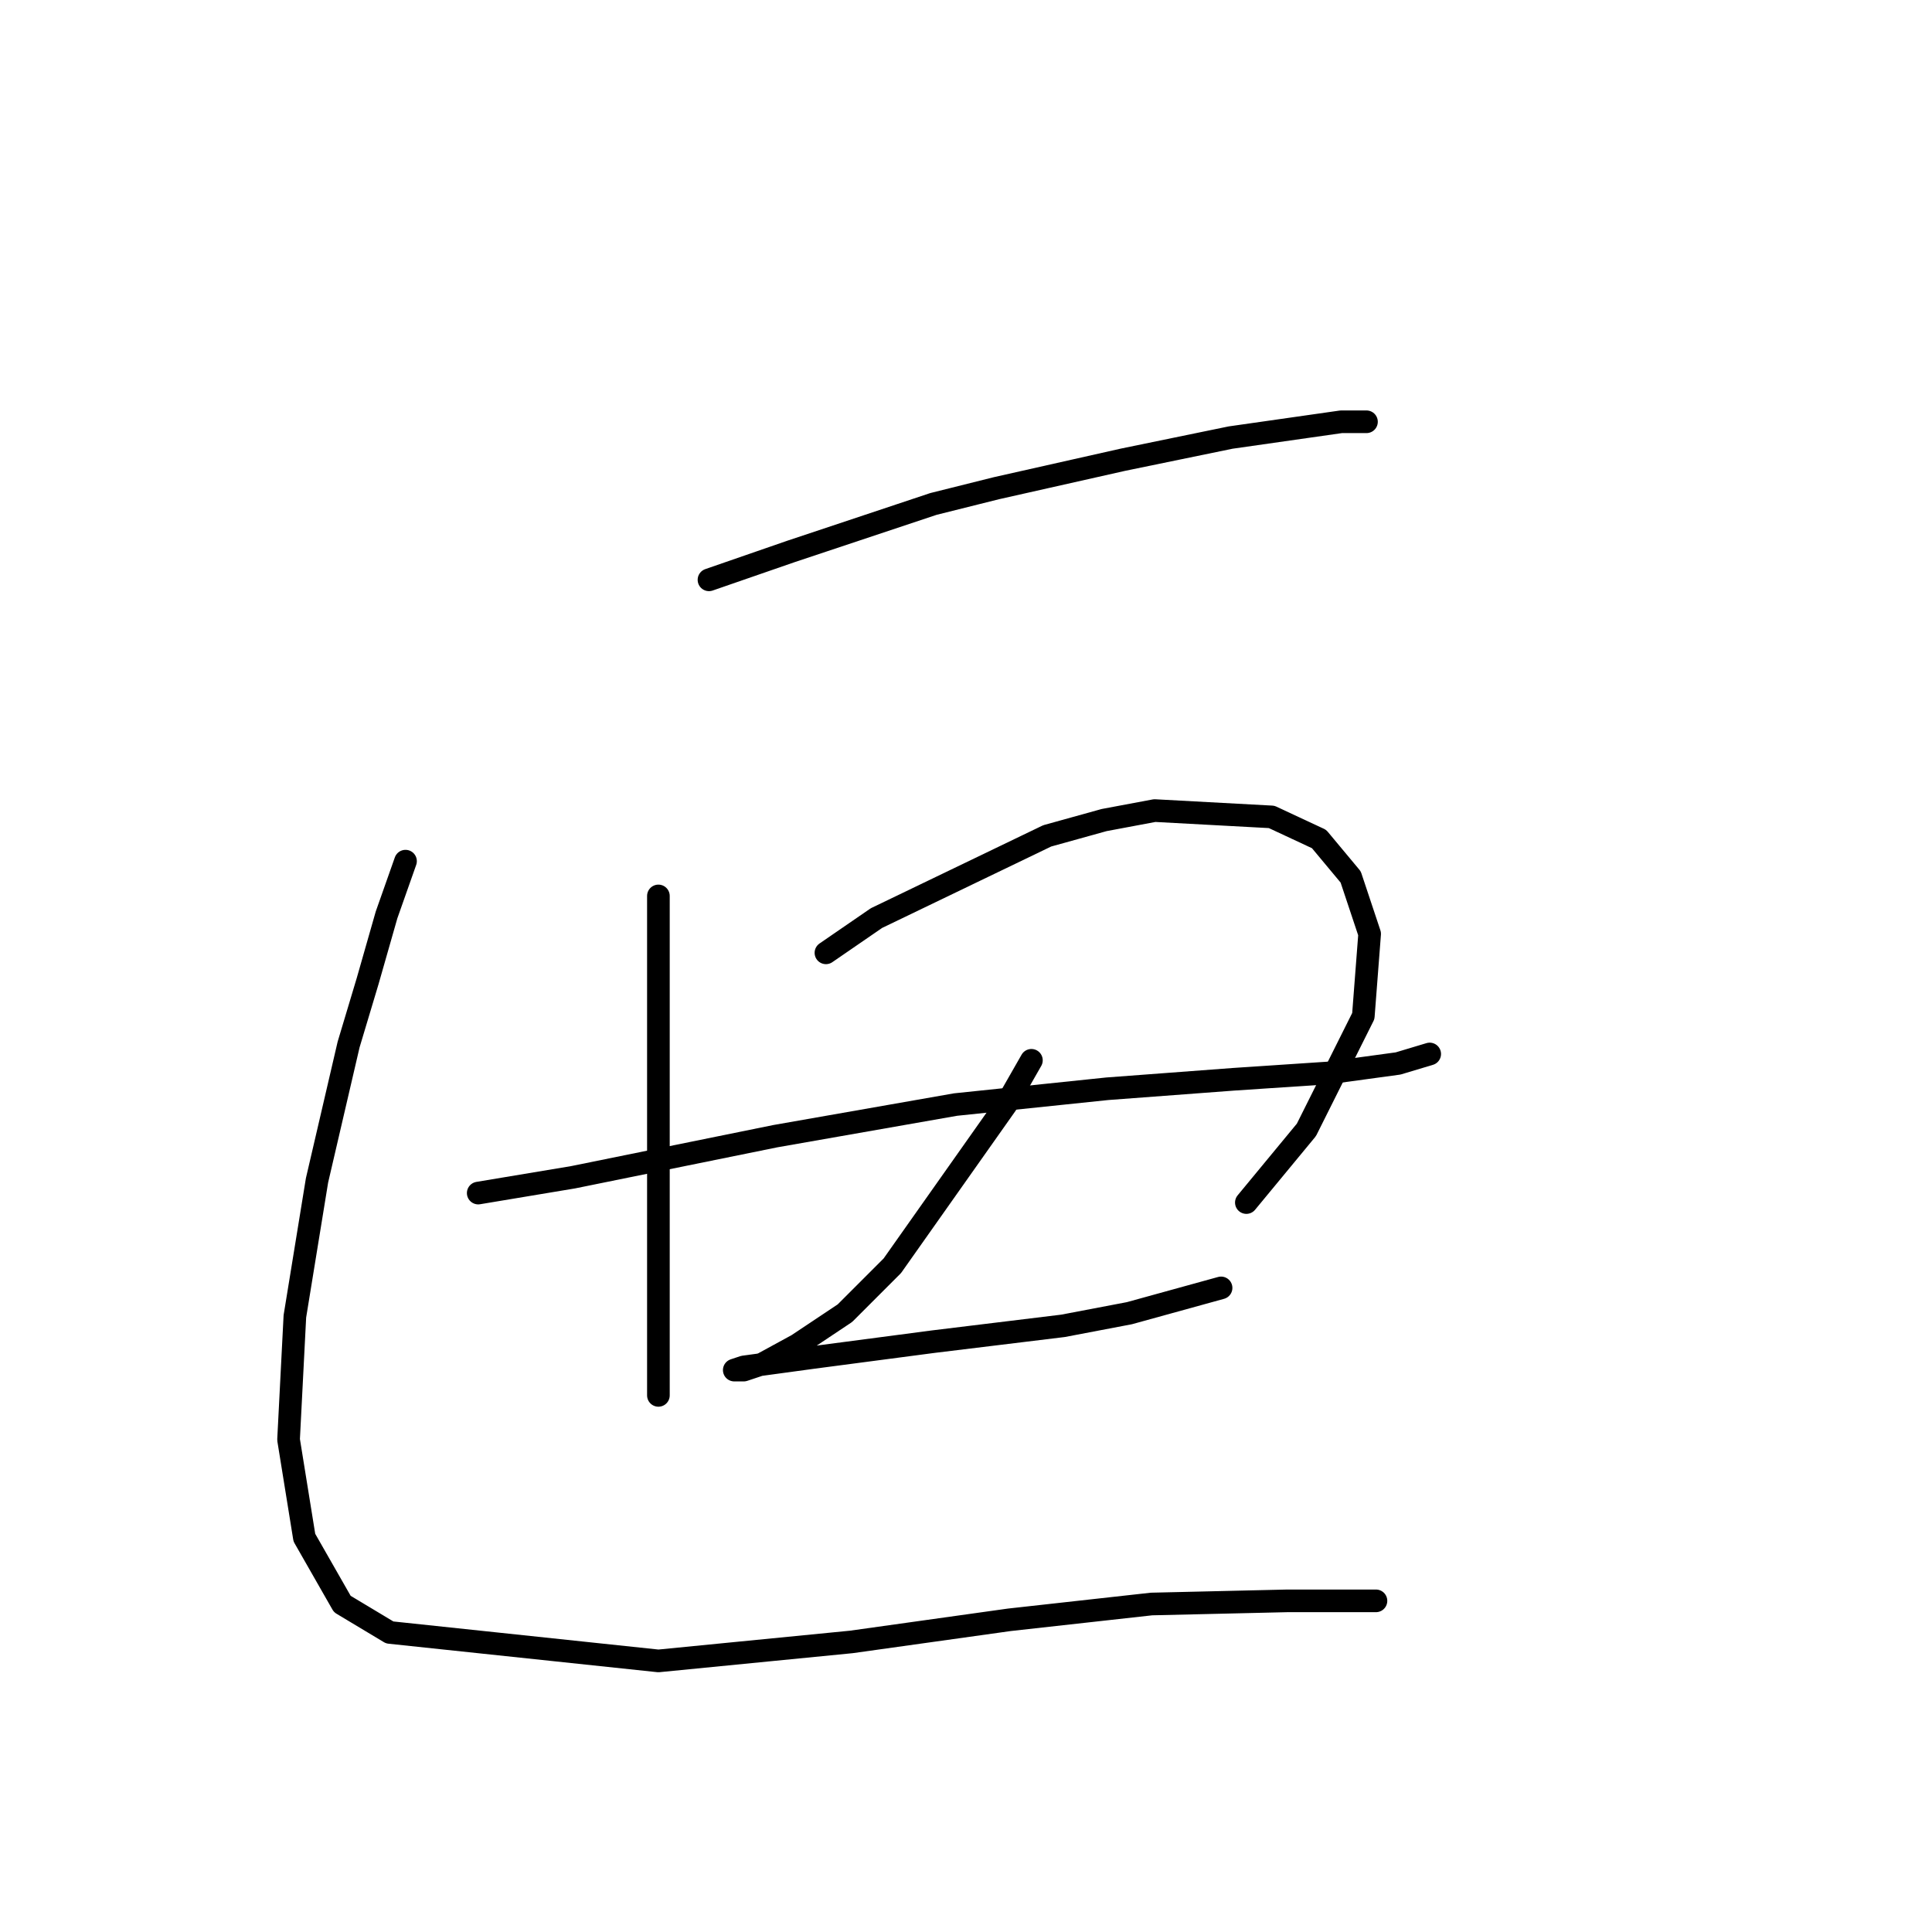 <?xml version="1.0" standalone="no"?>
    <svg width="256" height="256" xmlns="http://www.w3.org/2000/svg" version="1.1">
    <polyline stroke="black" stroke-width="3" stroke-linecap="round" fill="transparent" stroke-linejoin="round" points="93.943 76.83 104.834 73.06 123.682 66.777 132.059 64.683 148.813 60.913 163.055 57.981 177.715 55.887 181.065 55.887 181.065 55.887 " />
        <polyline stroke="black" stroke-width="3" stroke-linecap="round" fill="transparent" stroke-linejoin="round" points="87.242 118.716 87.242 127.512 87.242 163.952 87.242 175.68 87.242 182.382 87.242 184.895 87.242 184.476 87.242 184.476 " />
        <polyline stroke="black" stroke-width="3" stroke-linecap="round" fill="transparent" stroke-linejoin="round" points="109.441 126.255 116.143 121.648 138.761 110.757 146.3 108.663 153.002 107.406 168.5 108.244 174.783 111.176 178.971 116.202 181.484 123.742 180.647 134.632 173.107 149.711 165.149 159.345 165.149 159.345 " />
        <polyline stroke="black" stroke-width="3" stroke-linecap="round" fill="transparent" stroke-linejoin="round" points="63.367 158.088 75.933 155.994 102.739 150.549 126.614 146.36 146.719 144.266 163.474 143.009 176.039 142.172 185.254 140.915 189.443 139.658 189.443 139.658 " />
        <polyline stroke="black" stroke-width="3" stroke-linecap="round" fill="transparent" stroke-linejoin="round" points="136.667 140.496 133.316 146.36 118.237 167.722 111.954 174.005 105.671 178.193 101.064 180.706 98.551 181.544 97.294 181.544 98.551 181.125 107.766 179.869 123.682 177.774 140.855 175.68 149.651 174.005 161.798 170.654 161.798 170.654 " />
        <polyline stroke="black" stroke-width="3" stroke-linecap="round" fill="transparent" stroke-linejoin="round" points="53.733 114.108 51.22 121.229 48.707 130.025 46.194 138.402 42.005 156.413 39.073 174.424 38.235 190.759 40.33 203.743 45.356 212.539 51.639 216.309 87.242 220.079 112.792 217.566 133.735 214.634 152.583 212.539 170.594 212.121 182.322 212.121 182.322 212.121 " />
        </svg>